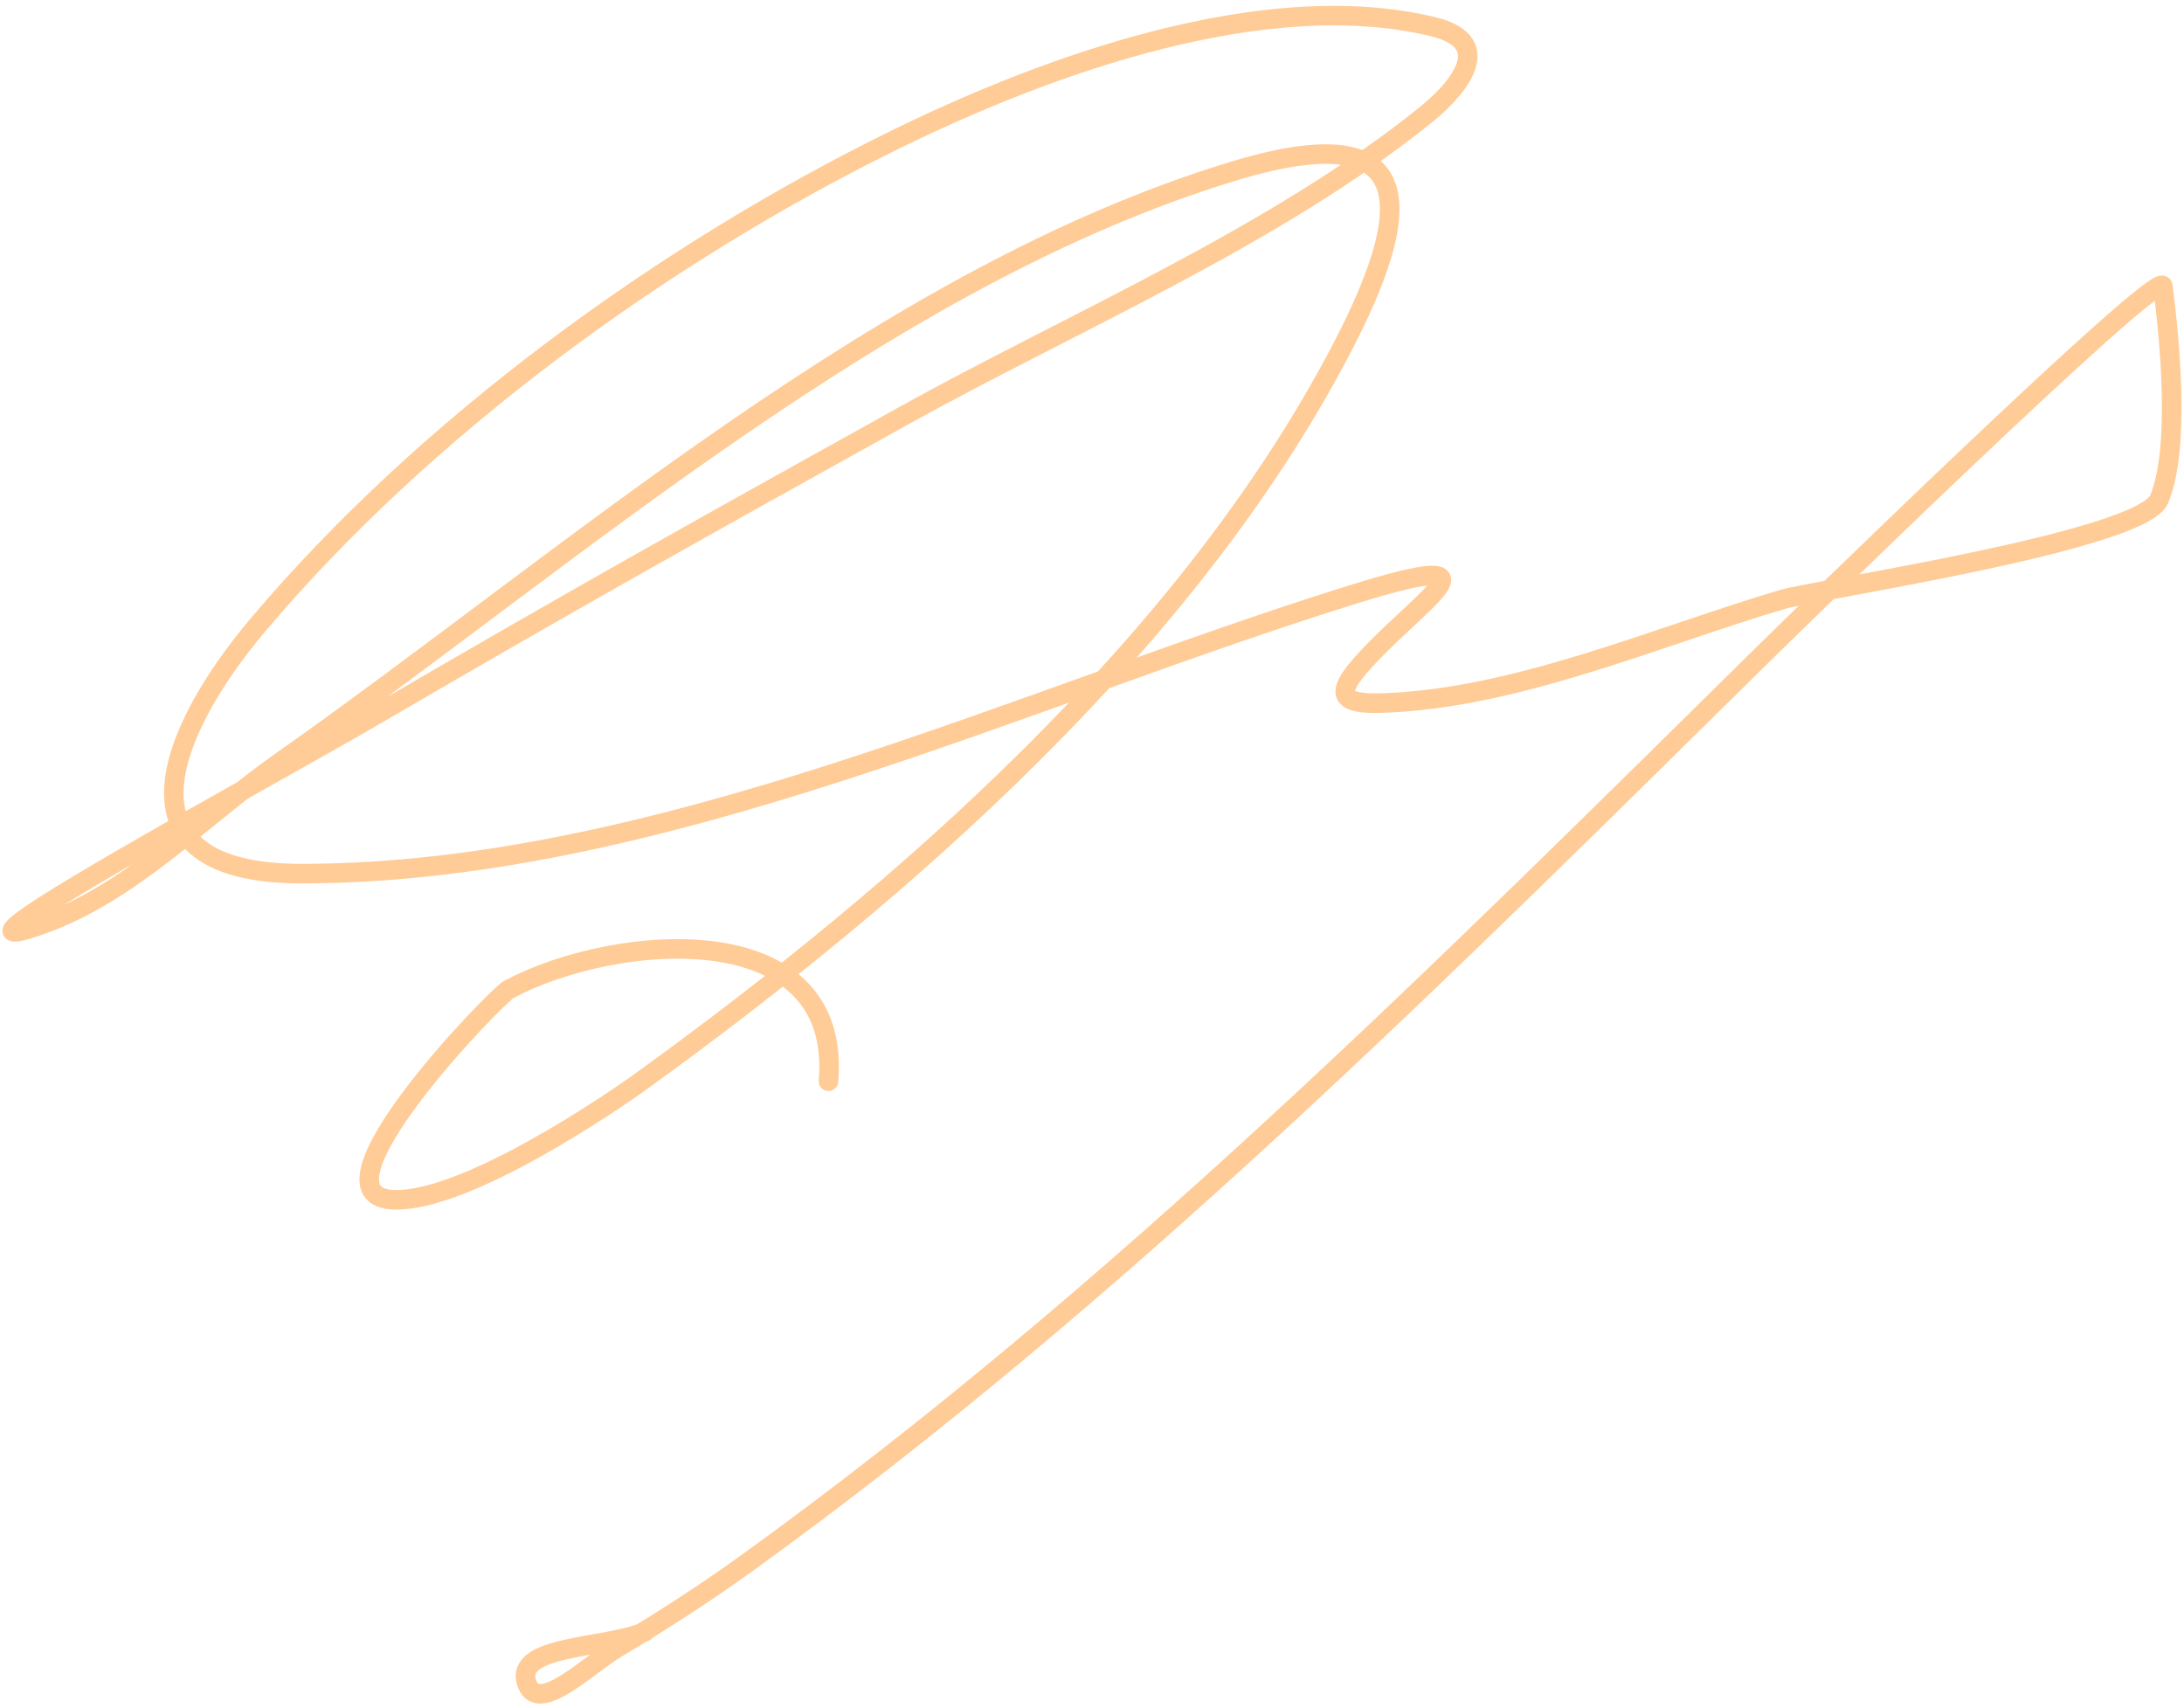 <svg width="335" height="262" viewBox="0 0 335 262" fill="none" xmlns="http://www.w3.org/2000/svg">
<path d="M127.08 165.833C129.262 140.082 94.248 143.093 78.042 151.761C76.125 152.787 46.093 183.768 60.559 184.026C71.673 184.225 93.782 169.148 98.368 165.833C138.822 136.586 182.161 98.609 205.682 53.686C216.834 32.389 218.591 17.322 189.194 26.253C135.777 42.481 87.737 85.412 42.934 116.937C30.768 125.497 20.035 137.088 5.978 141.953C-13.191 148.589 40.053 119.909 57.574 109.688C88.496 91.651 106.968 81.347 138.593 63.778C164.28 49.507 195.725 36.209 218.901 17.44C222.43 14.583 230.487 6.658 219.754 4.079C193.714 -2.176 160.089 10.266 137.598 21.278C101.857 38.778 65.312 65.349 39.523 95.901C25.988 111.935 16.578 133.994 46.203 133.994C100.456 133.994 155.934 107.312 206.962 91.352C233.127 83.168 216.493 92.742 208.241 102.581C204.867 106.604 205.962 108.014 211.794 107.84C232.465 107.223 254.013 97.677 273.482 91.921C278.352 90.481 328.483 83.001 331.191 76.57C334.438 68.856 332.814 52.057 331.759 43.878C331.361 40.791 272.792 98.036 271.208 99.596C221.37 148.708 171.487 198.694 114.572 239.745C108.102 244.411 101.381 248.736 94.53 252.821C90.314 255.336 82.708 262.923 80.885 258.365C78.436 252.241 92.894 252.906 98.937 250.263" stroke="#FFCC97" stroke-width="3" stroke-linecap="round"/>
</svg>

